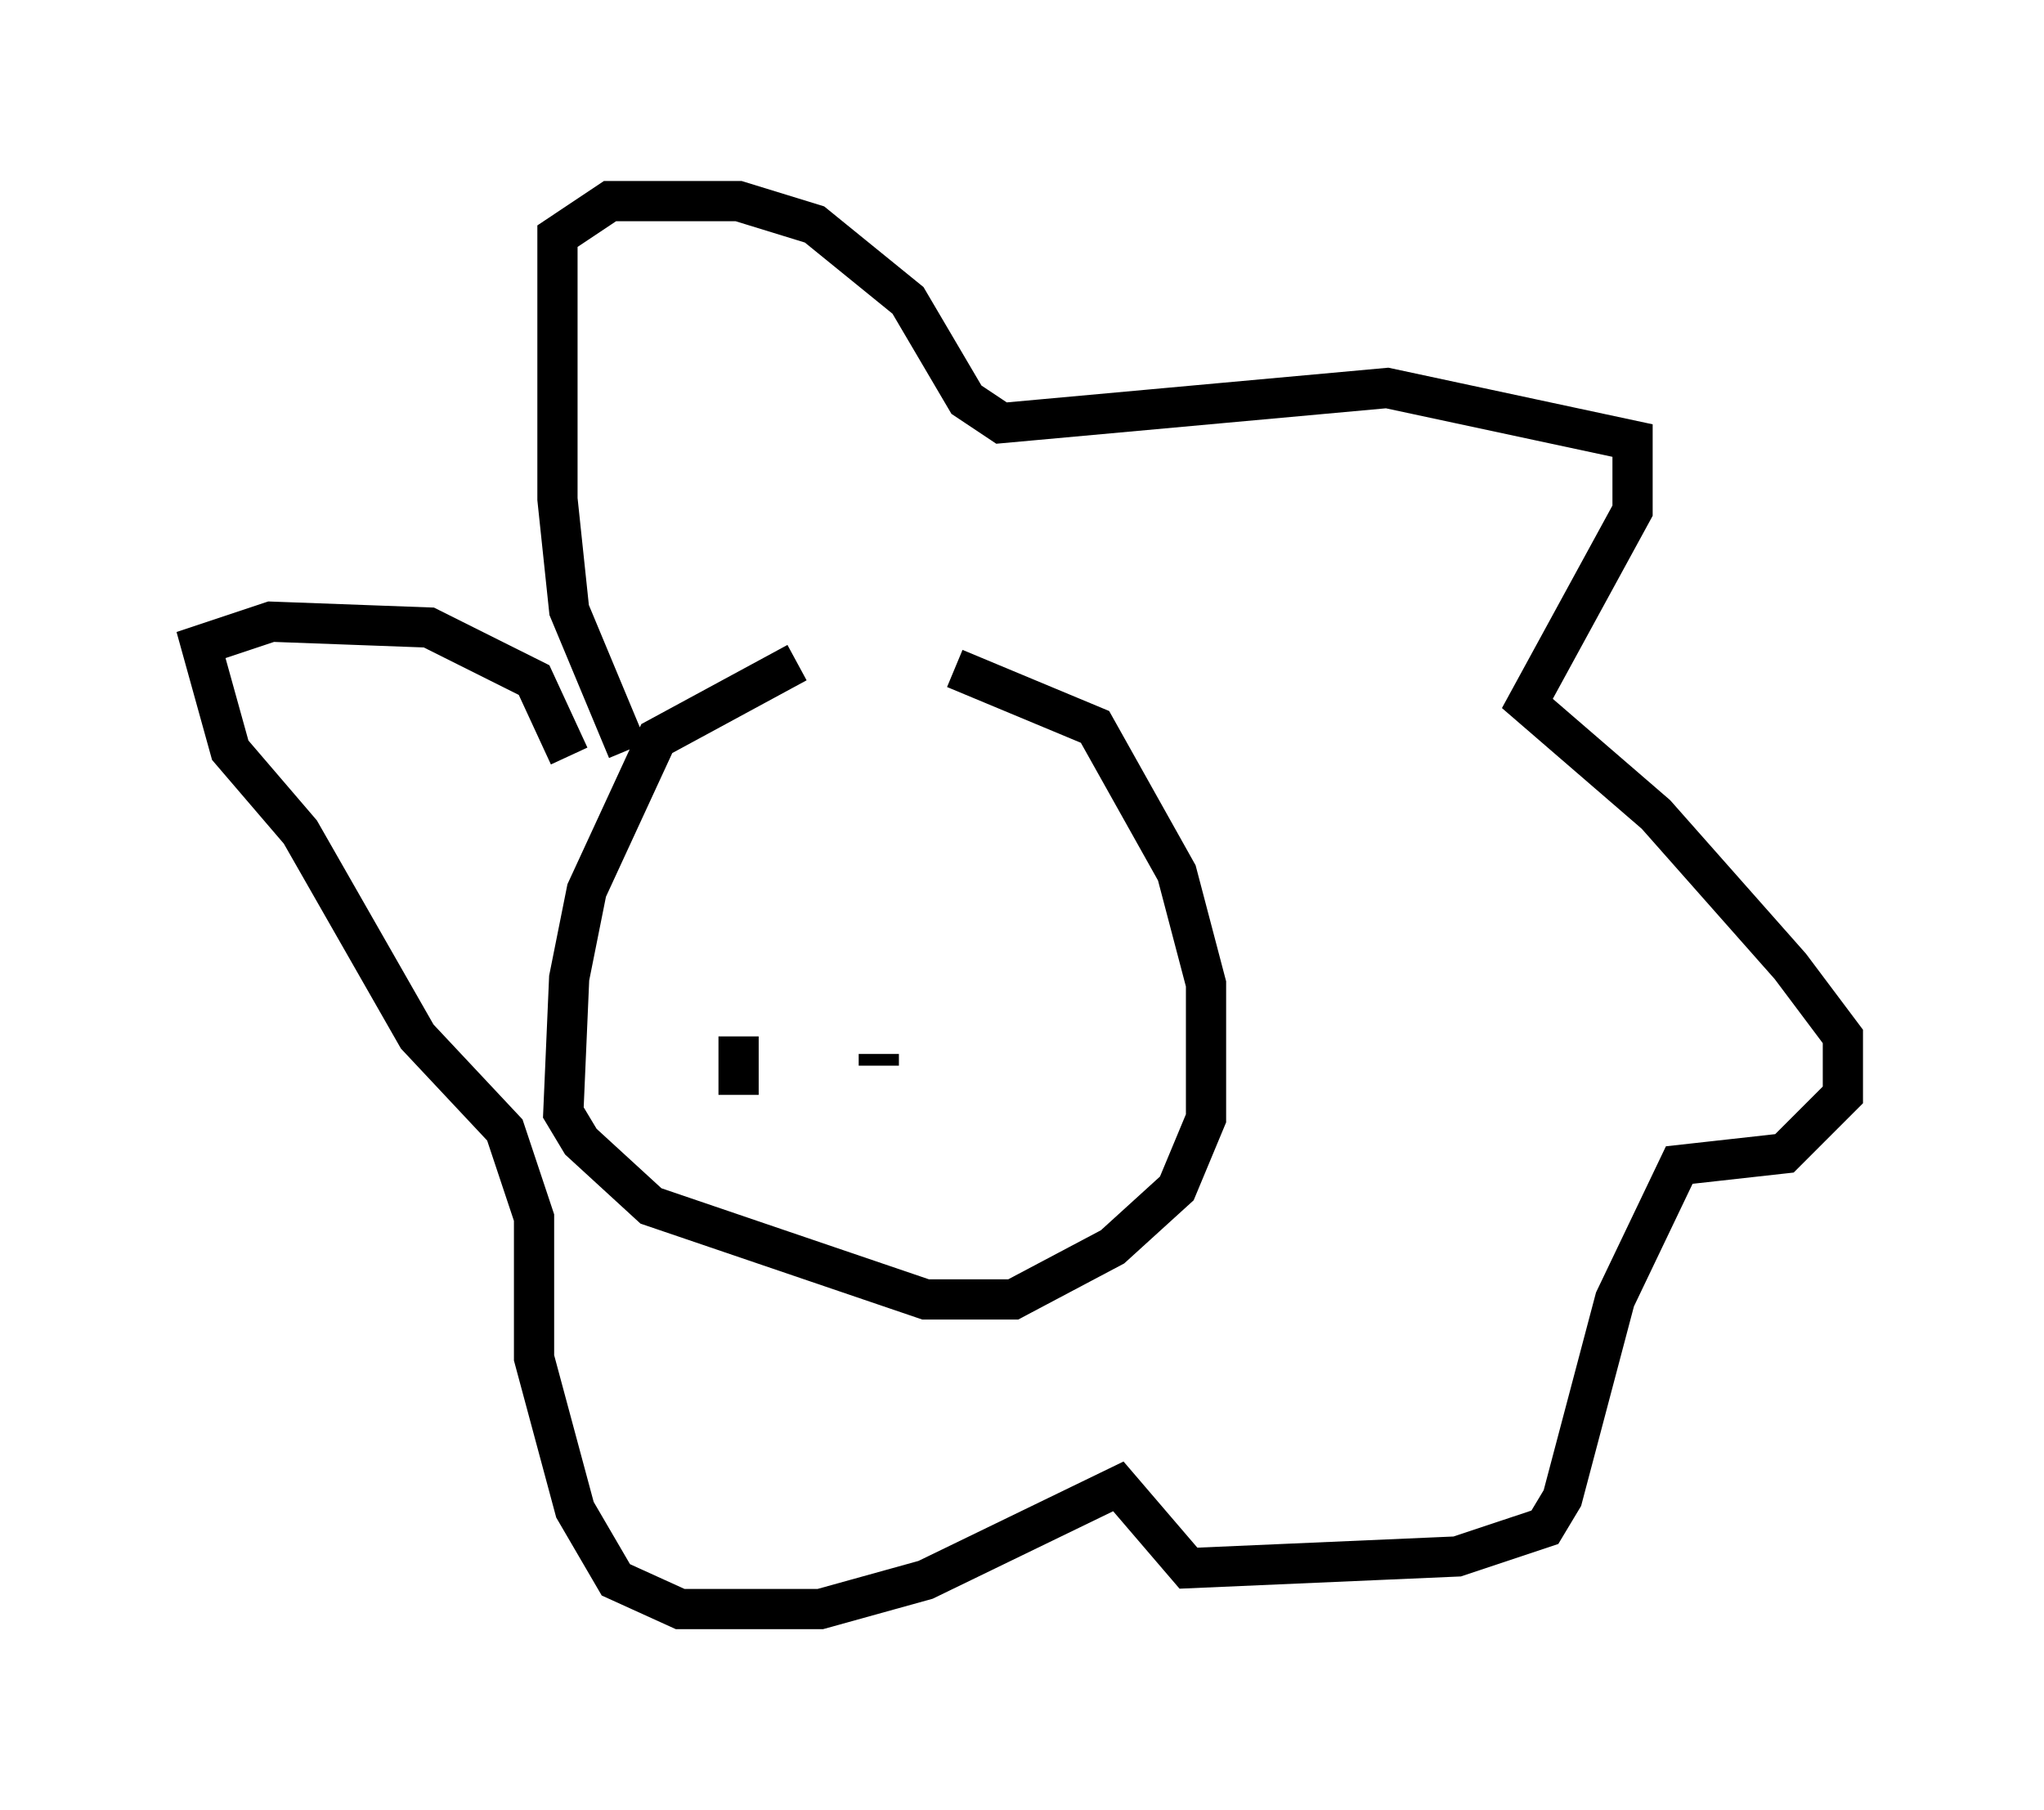 <?xml version="1.0" encoding="utf-8" ?>
<svg baseProfile="full" height="45.006" version="1.1" width="50.816" xmlns="http://www.w3.org/2000/svg" xmlns:ev="http://www.w3.org/2001/xml-events" xmlns:xlink="http://www.w3.org/1999/xlink"><defs /><rect fill="white" height="45.006" width="50.816" x="0" y="0" /><path d="M23.592, 16.475 m-3.777, 0.0 l-3.486, 1.888 -1.743, 3.777 l-0.436, 2.179 -0.145, 3.341 l0.436, 0.726 1.743, 1.598 l6.827, 2.324 2.179, 0.0 l2.469, -1.307 1.598, -1.453 l0.726, -1.743 0.0, -3.341 l-0.726, -2.76 -2.034, -3.631 l-3.486, -1.453 m-8.134, 2.034 l-1.453, -3.486 -0.291, -2.76 l0.0, -6.536 1.307, -0.872 l3.196, 0.0 1.888, 0.581 l2.324, 1.888 1.453, 2.469 l0.872, 0.581 9.587, -0.872 l6.101, 1.307 0.0, 1.743 l-2.615, 4.793 3.196, 2.76 l3.341, 3.777 1.307, 1.743 l0.0, 1.453 -1.453, 1.453 l-2.615, 0.291 -1.598, 3.341 l-1.307, 4.939 -0.436, 0.726 l-2.179, 0.726 -6.682, 0.291 l-1.743, -2.034 -4.793, 2.324 l-2.615, 0.726 -3.486, 0.0 l-1.598, -0.726 -1.017, -1.743 l-1.017, -3.777 0.0, -3.486 l-0.726, -2.179 -2.179, -2.324 l-2.905, -5.084 -1.743, -2.034 l-0.726, -2.615 1.743, -0.581 l3.922, 0.145 2.615, 1.307 l0.872, 1.888 m4.212, 8.425 l0.0, -1.453 m3.486, 0.436 l0.0, 0.291 " fill="none" stroke="black" stroke-width="1" /></svg>